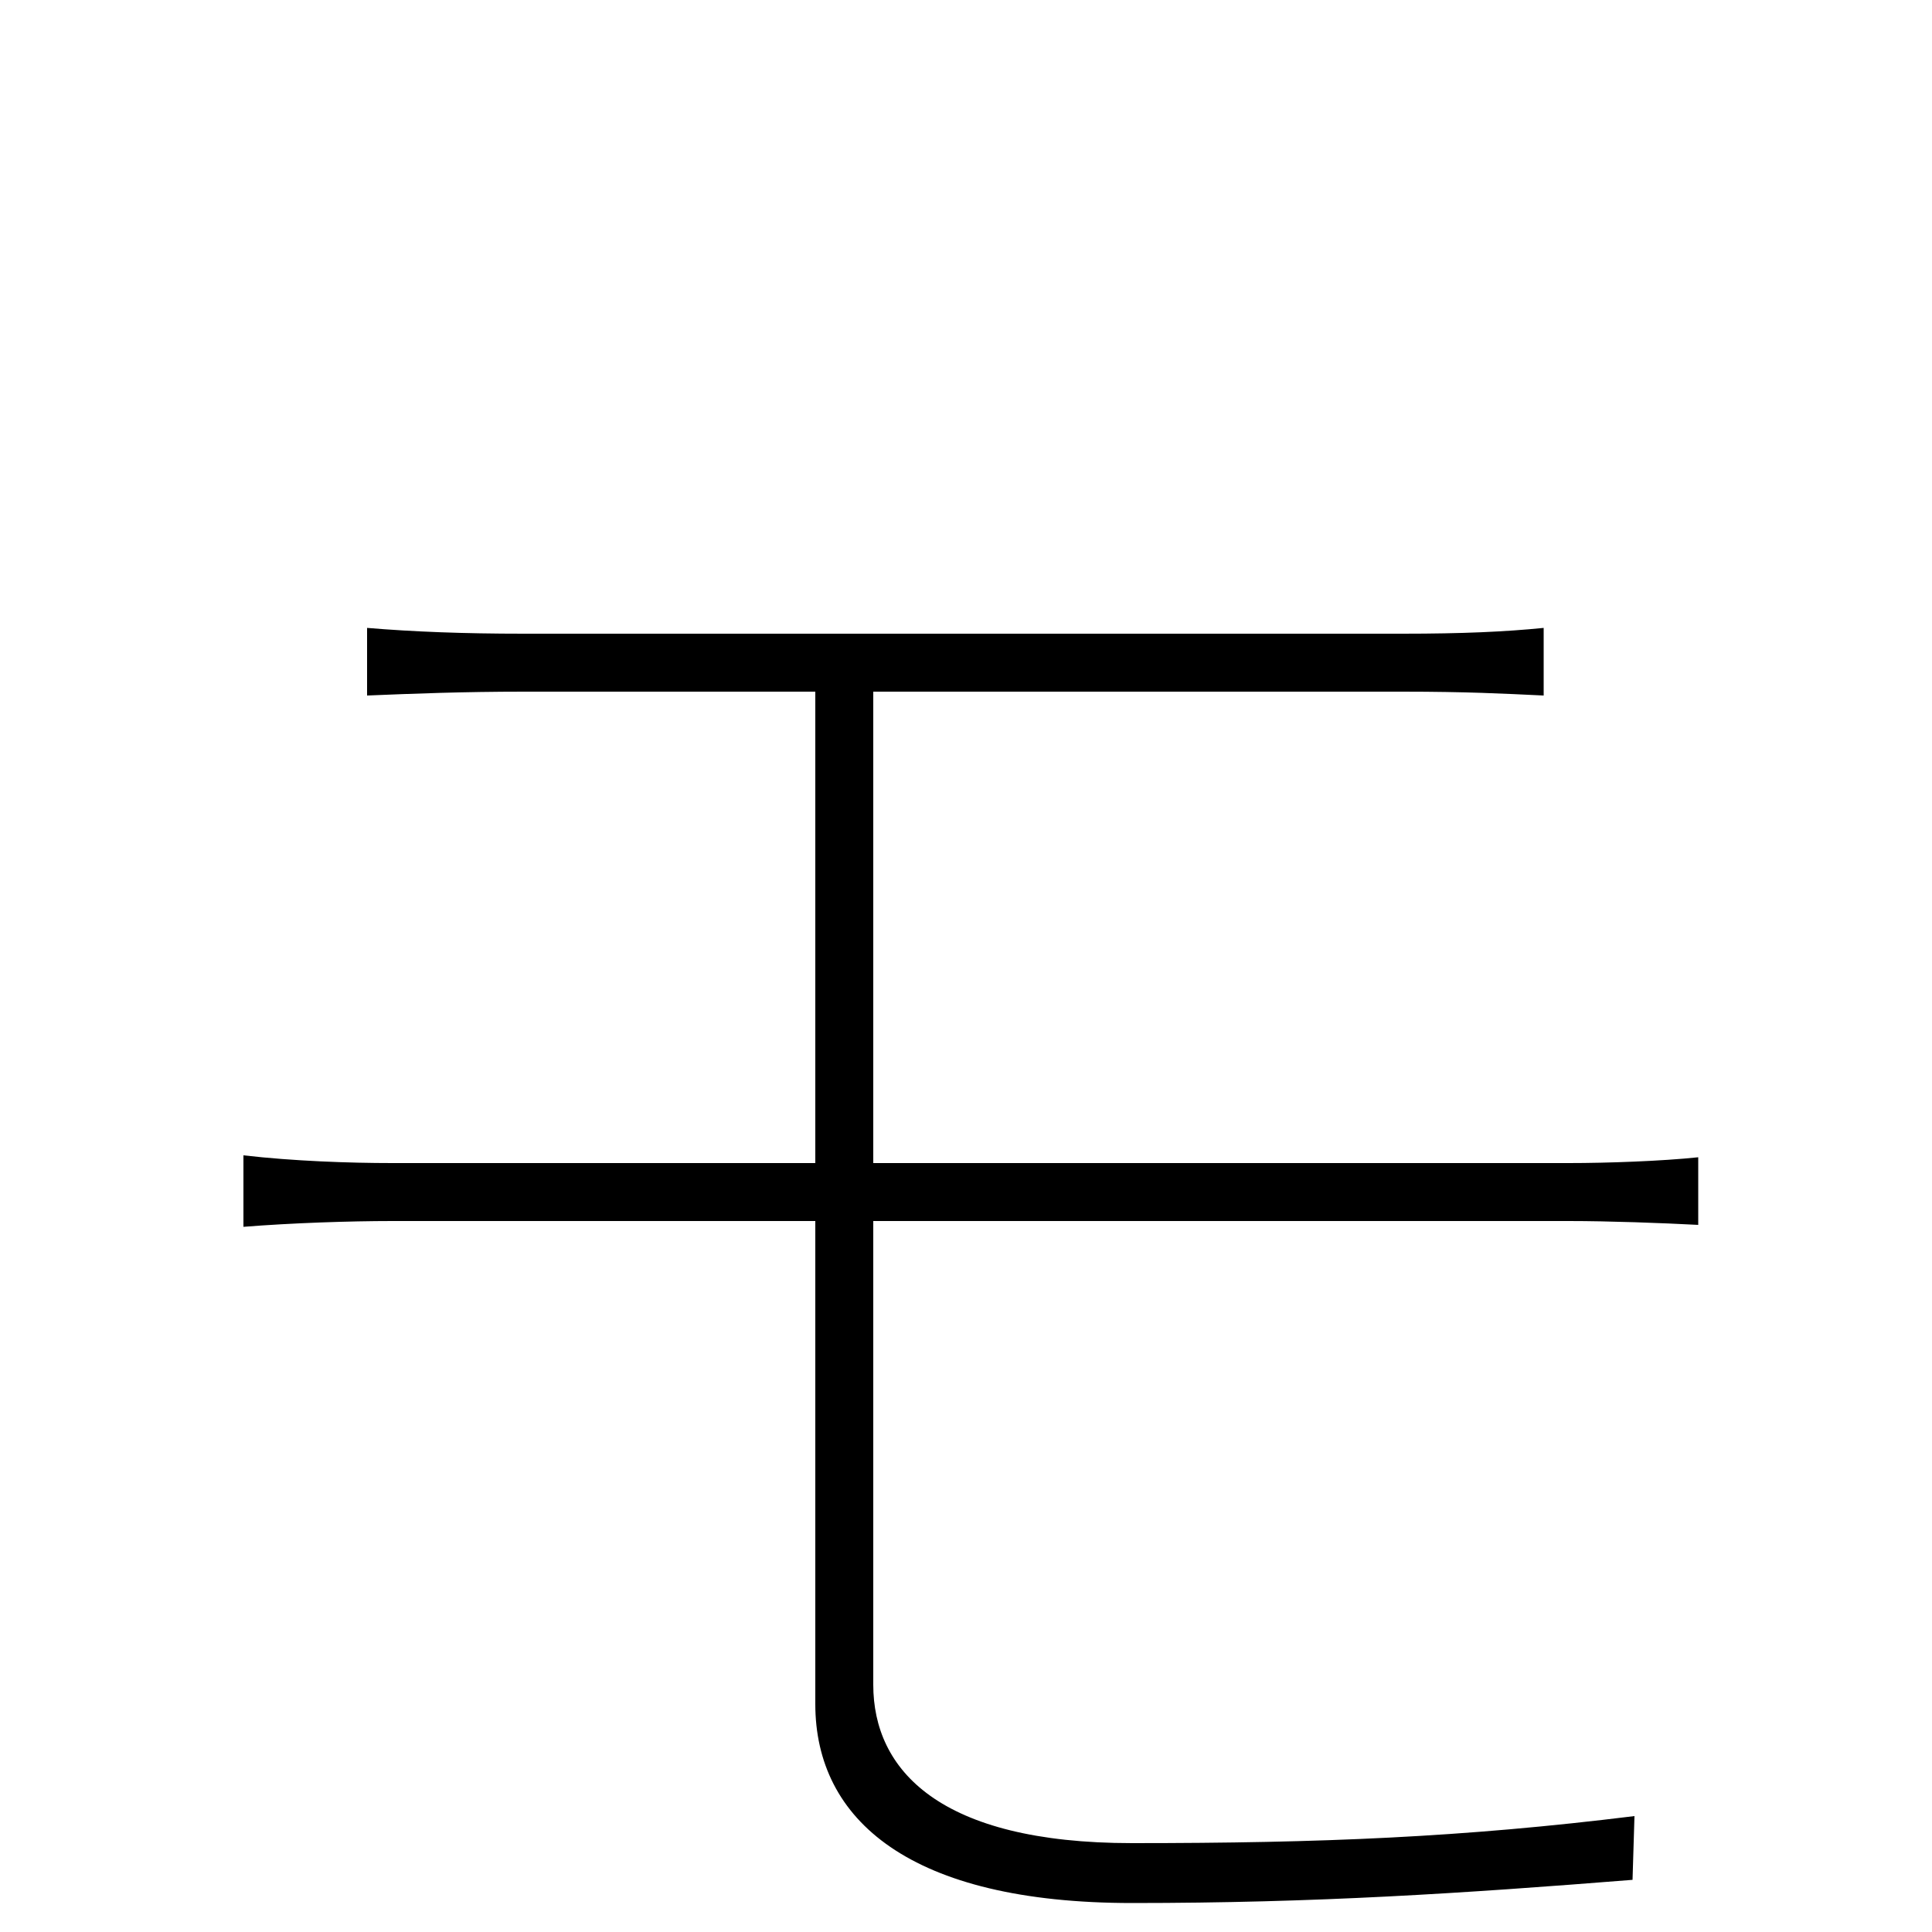 <svg xmlns="http://www.w3.org/2000/svg" viewBox="0 -1000 1000 1000">
	<path fill="#000000" d="M190 -675V-640C214 -641 240 -642 271 -642H422V-398H203C181 -398 152 -399 126 -402V-365C151 -367 181 -368 203 -368H422V-118C422 -58 471 -15 586 -15C681 -15 757 -20 845 -27L846 -60C757 -49 684 -46 586 -46C486 -46 452 -84 452 -128V-368H812C833 -368 860 -367 879 -366V-401C860 -399 832 -398 812 -398H452V-642H726C759 -642 778 -641 799 -640V-675C779 -673 757 -672 726 -672H271C240 -672 214 -673 190 -675Z"/>
</svg>